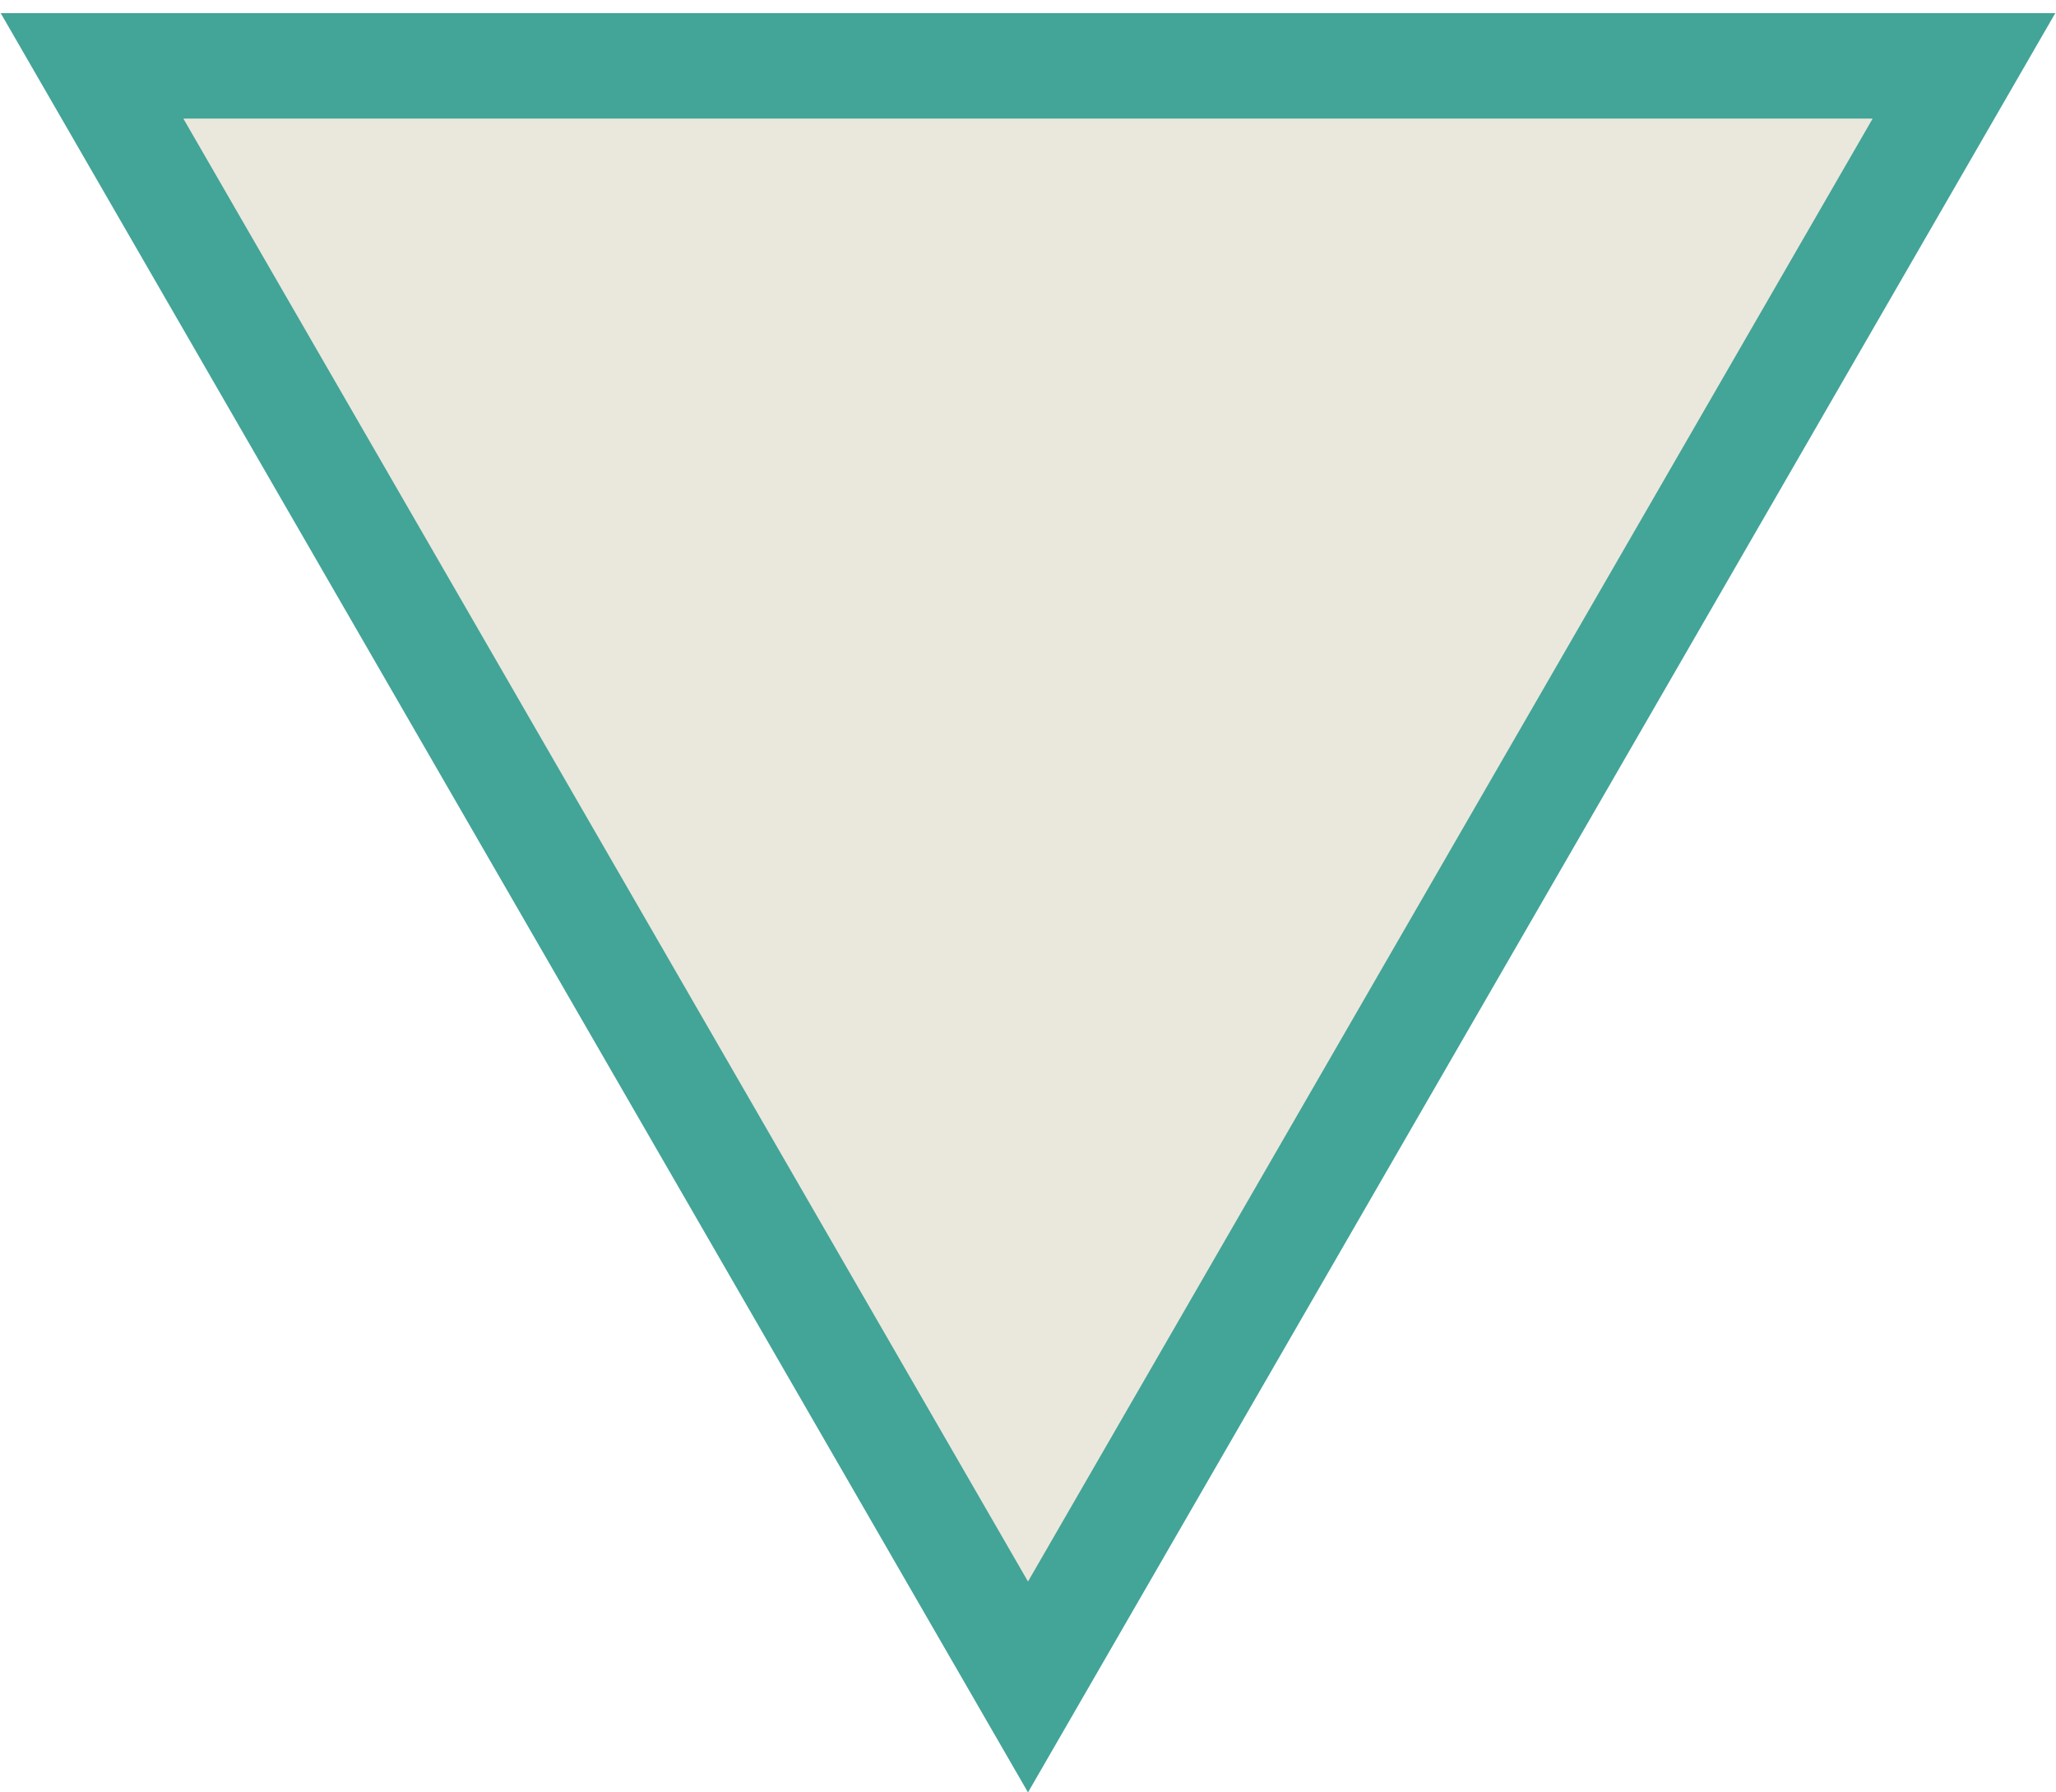 <svg width="39" height="34" viewBox="0 0 39 34" fill="none" xmlns="http://www.w3.org/2000/svg">
<path d="M37.254 1.25L19.5 32L1.746 1.25L37.254 1.25Z" fill="#EAE8DC" stroke="#43A498" stroke-width="2"/>
</svg>
